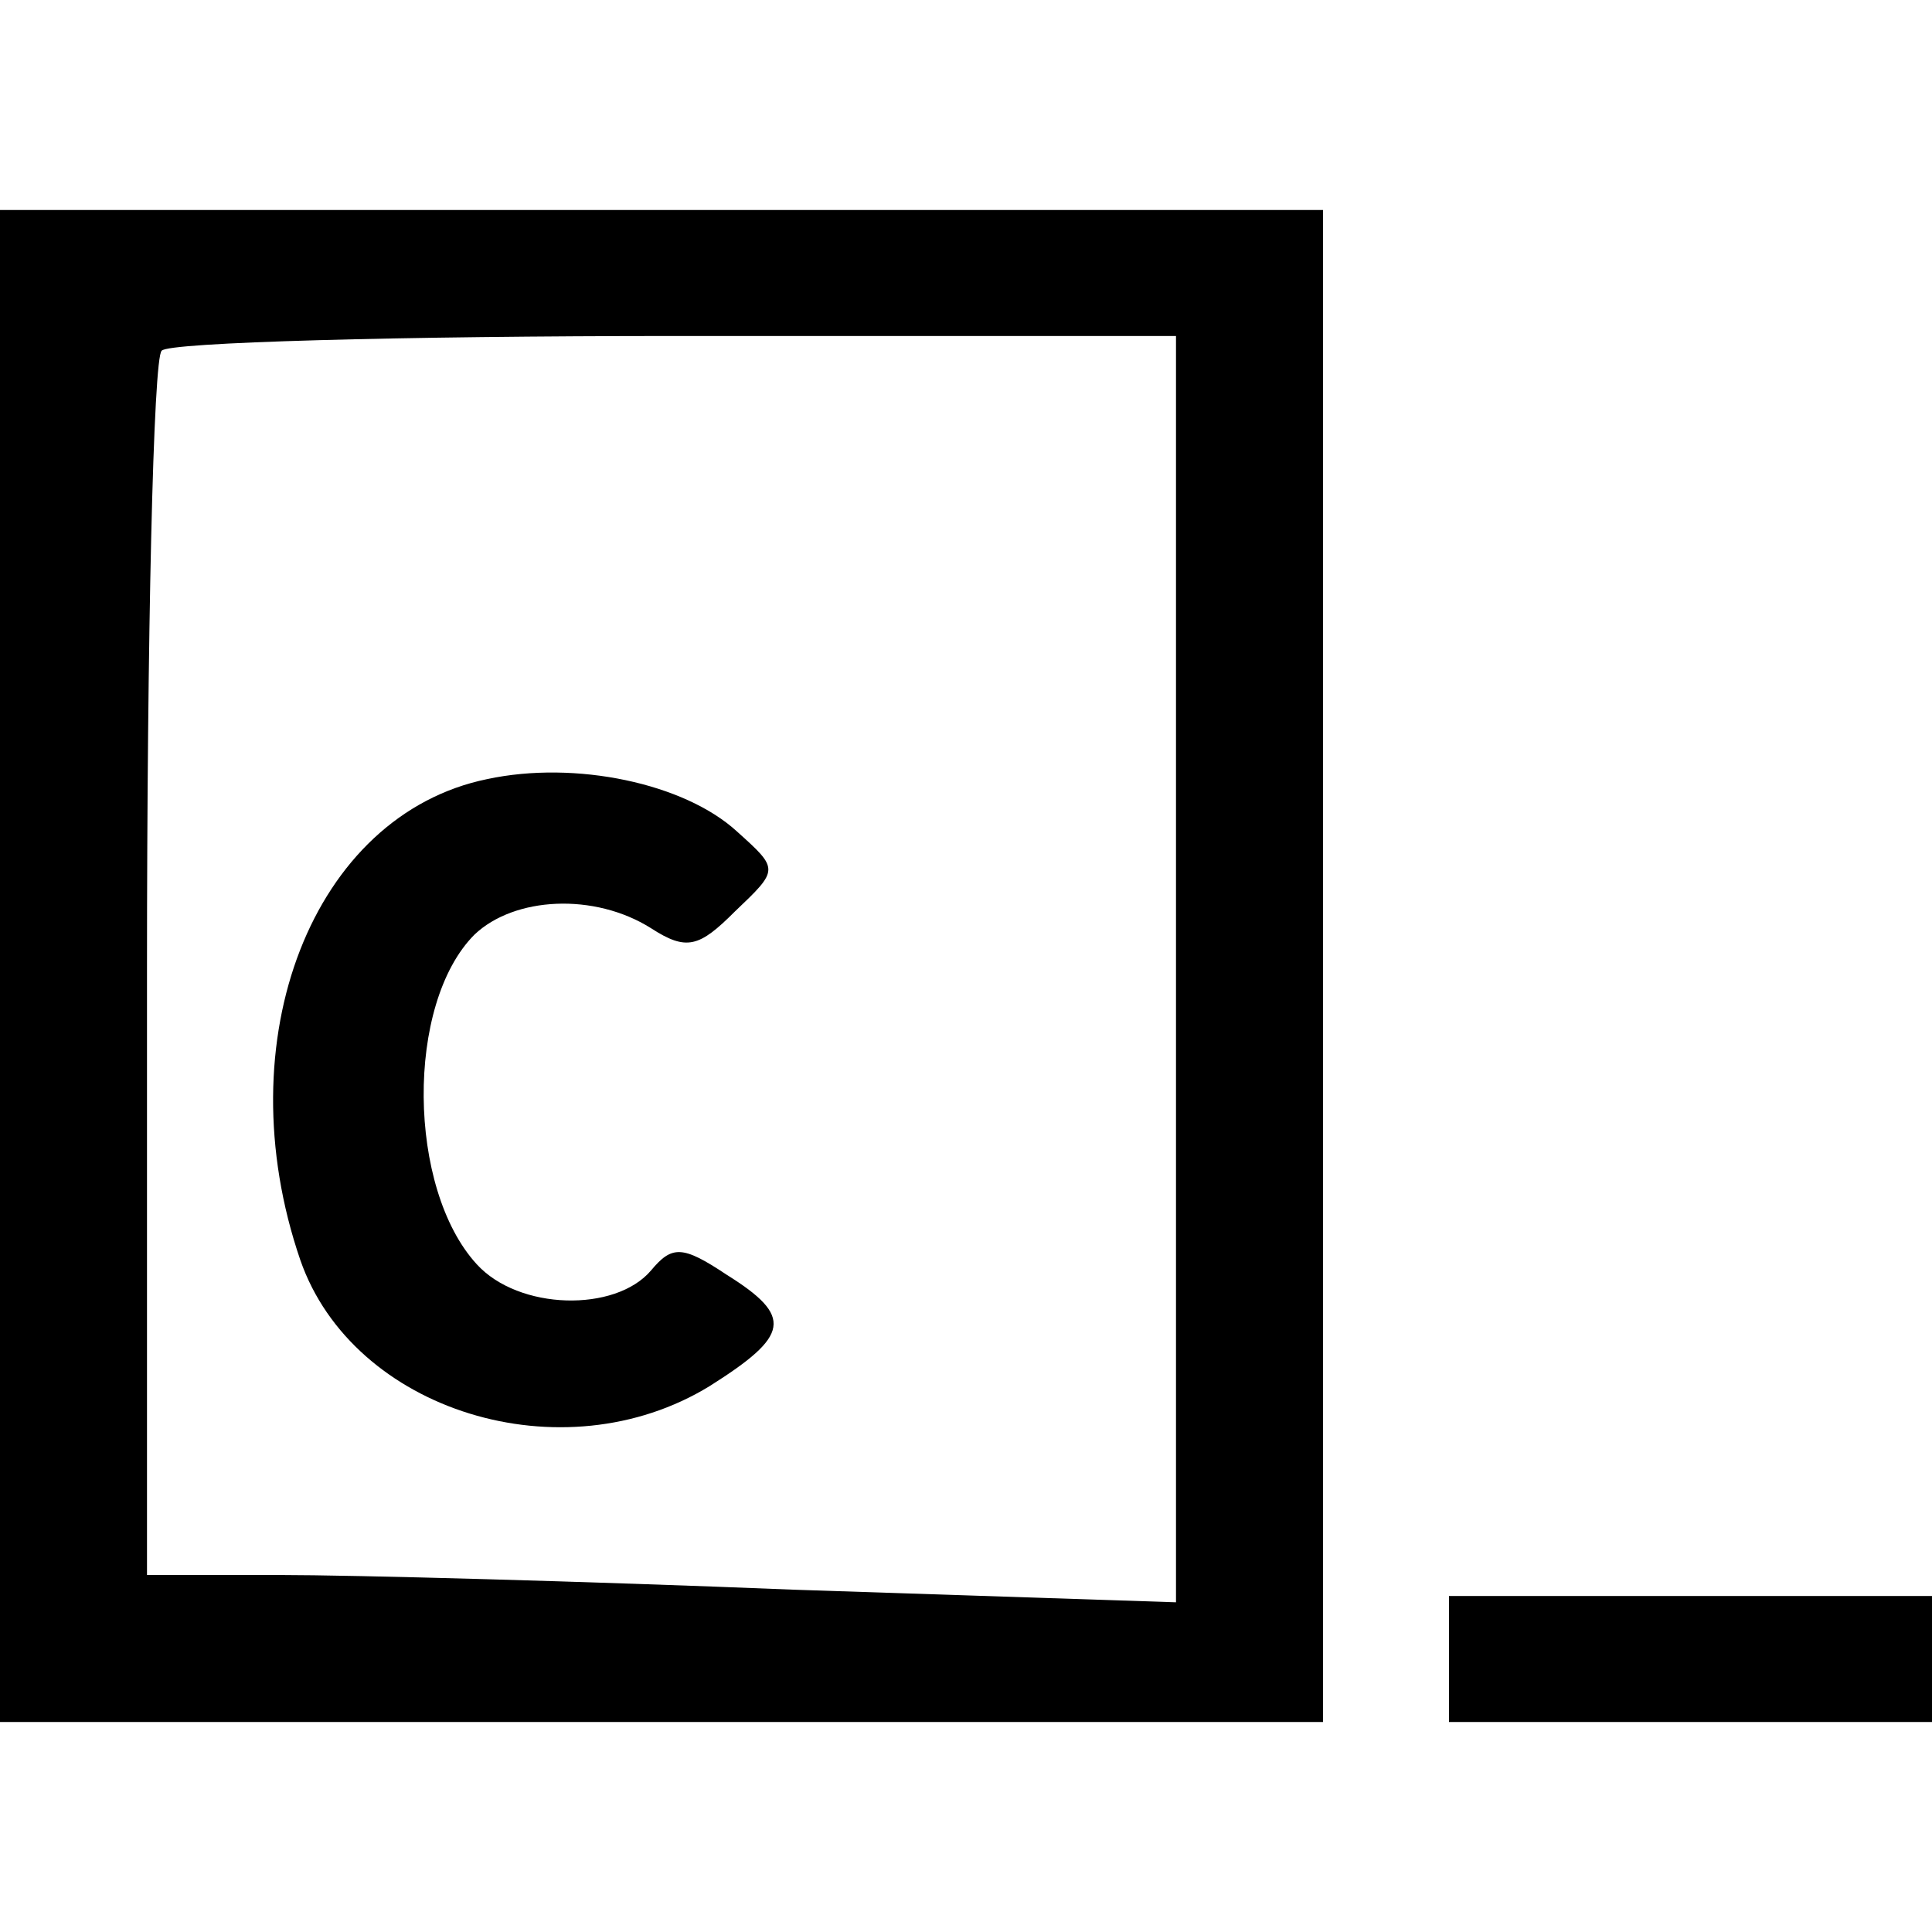 <?xml version="1.0" standalone="no"?>
<!DOCTYPE svg PUBLIC "-//W3C//DTD SVG 20010904//EN"
 "http://www.w3.org/TR/2001/REC-SVG-20010904/DTD/svg10.dtd">
<svg version="1.0" xmlns="http://www.w3.org/2000/svg"
 width="92pt" height="92pt" viewBox="0 0 92 92"
 preserveAspectRatio="xMidYMid meet">

<g transform="translate(0,92) scale(0.1,-0.1)"
fill="#000000" stroke="none">
<path d="M0 460 l0 -360 315 0 315 0 0 360 0 360 -315 0 -315 0 0 -360z m560
-2 l0 -301 -182 6 c-99 4 -210 7 -245 7 l-63 0 0 288 c0 159 3 292 7 295 3 4
114 7 245 7 l238 0 0 -302z"/>
<path d="M232 549 c-83 -17 -125 -124 -89 -229 25 -72 125 -103 195 -60 38 24
40 33 8 53 -21 14 -26 14 -36 2 -17 -20 -63 -19 -83 3 -33 36 -34 124 -1 157
19 18 57 20 84 3 17 -11 23 -9 40 8 21 20 21 20 1 38 -25 23 -77 34 -119 25z"/>
<path d="M690 130 l0 -30 115 0 115 0 0 30 0 30 -115 0 -115 0 0 -30z"/>
</g>
</svg>
